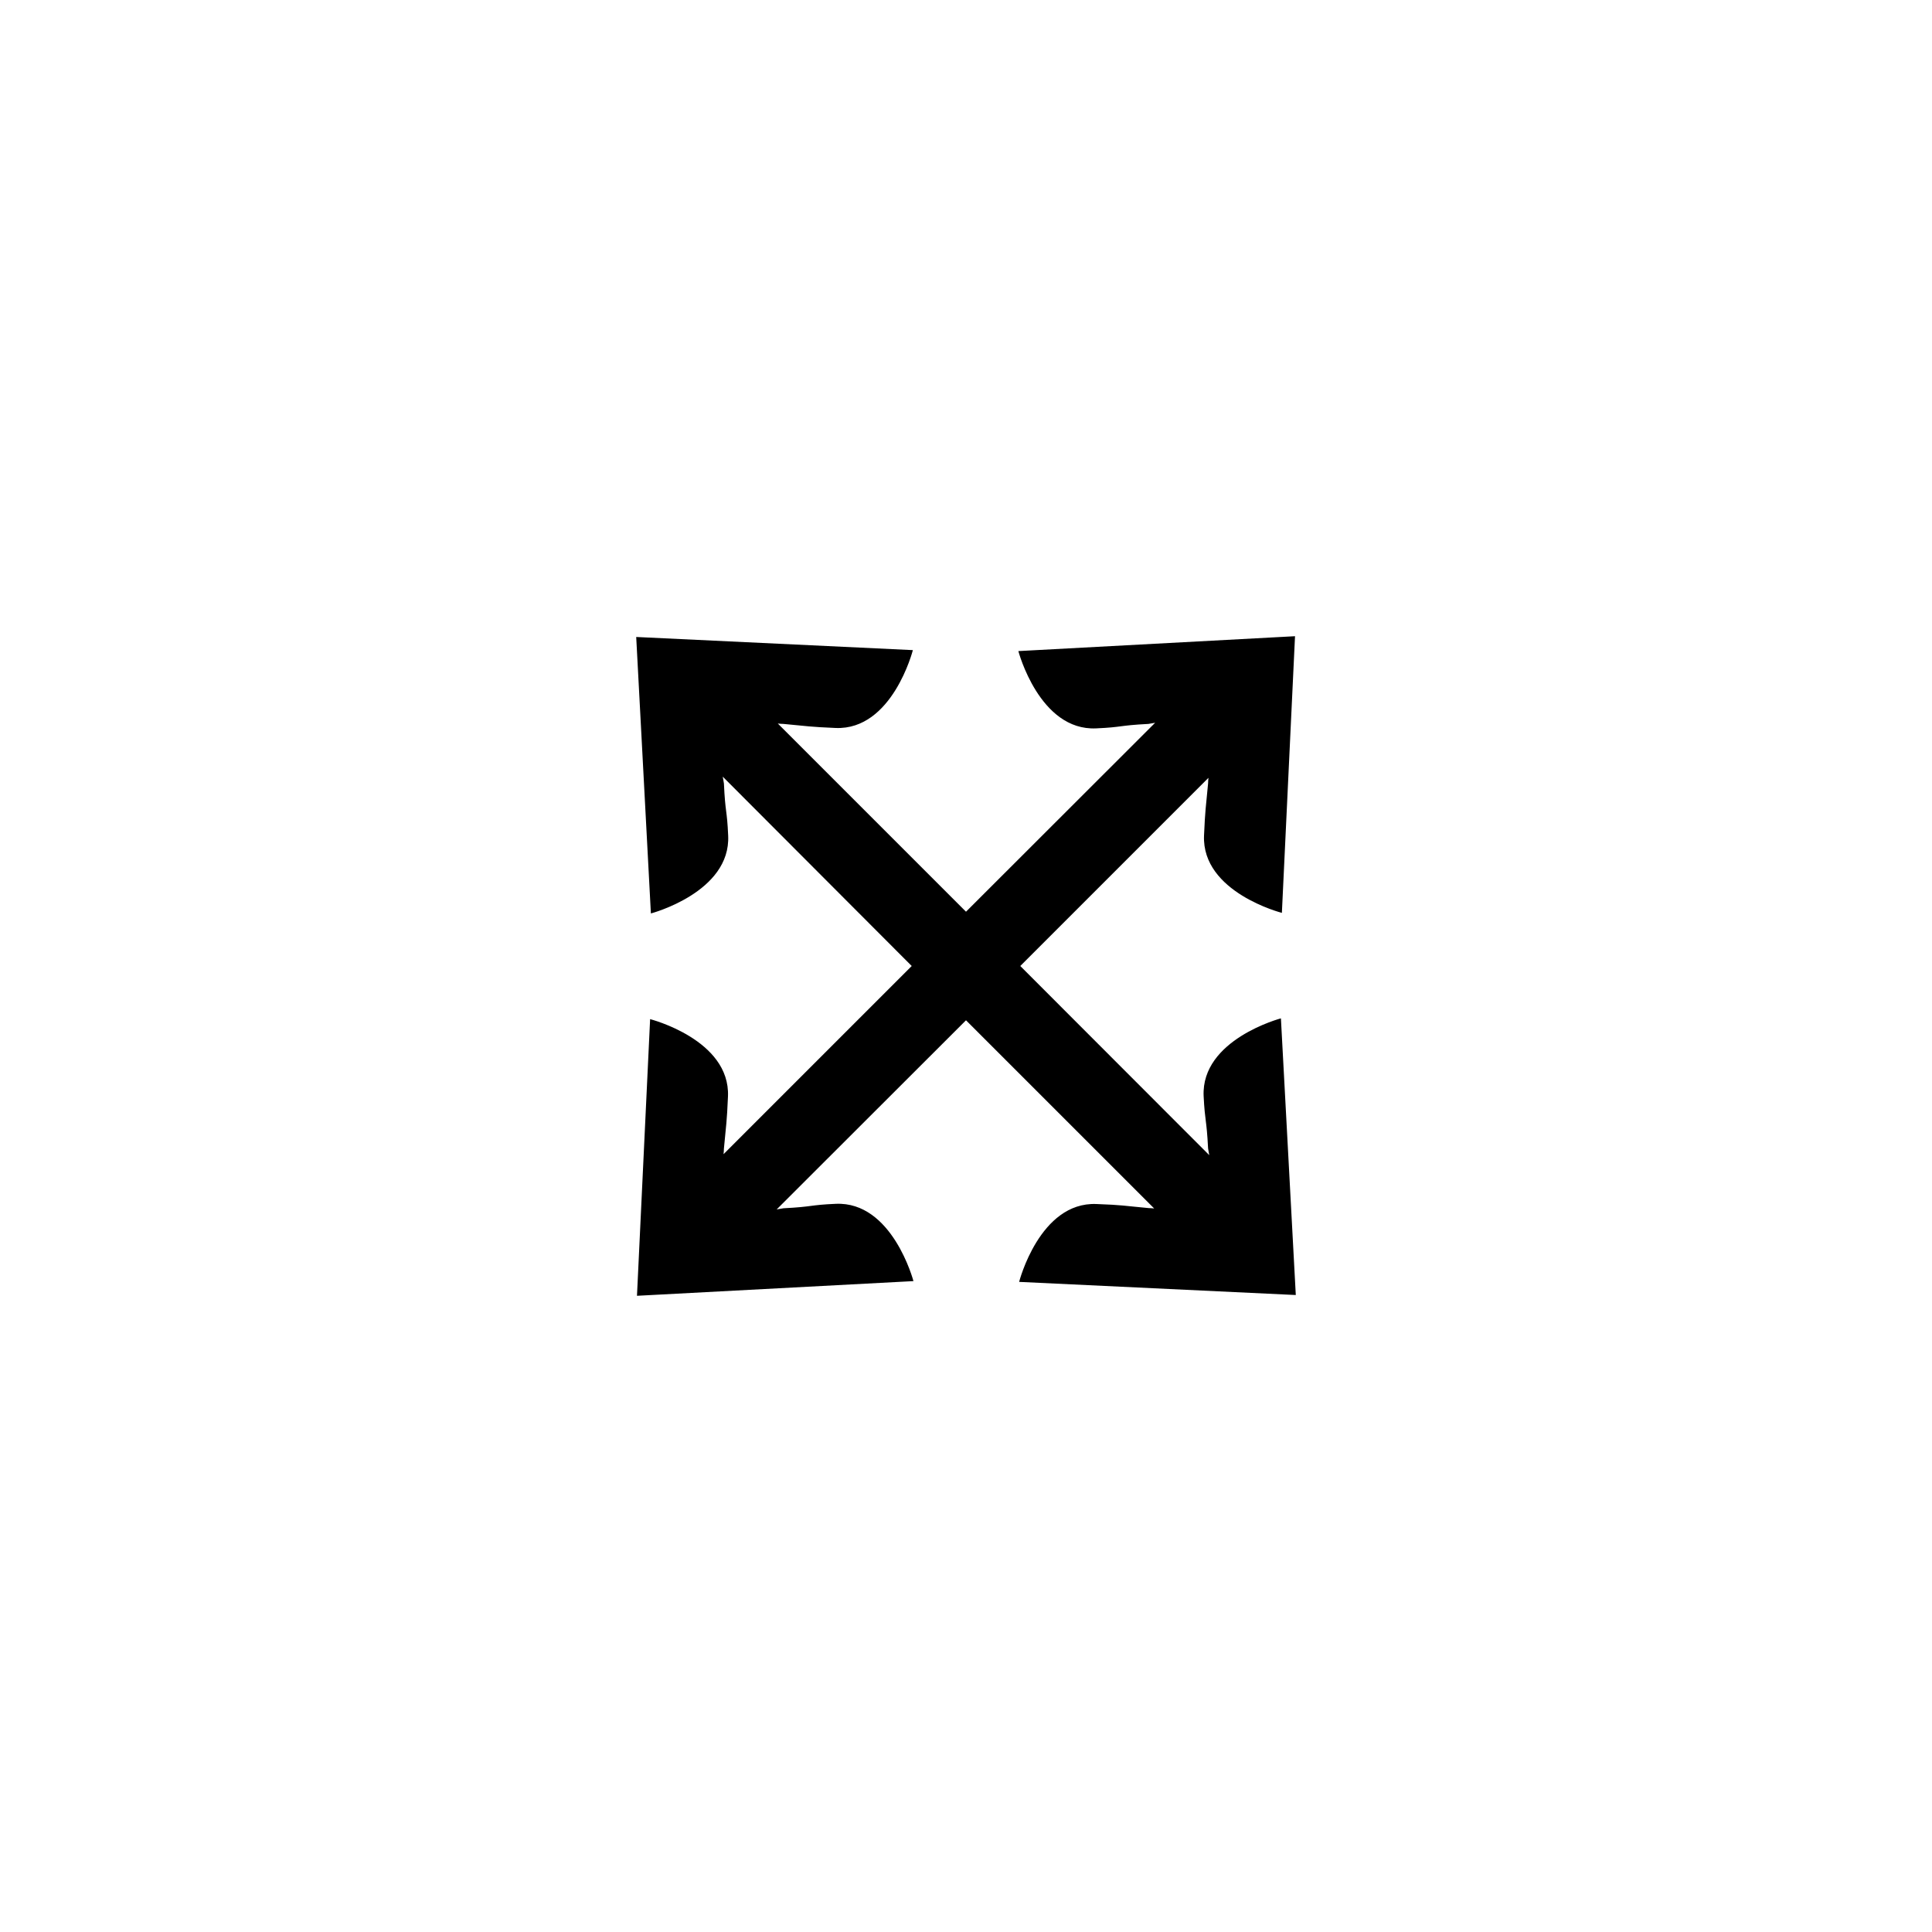 <?xml version="1.0" encoding="utf-8"?>
<!-- Generator: Adobe Illustrator 16.0.0, SVG Export Plug-In . SVG Version: 6.00 Build 0)  -->
<!DOCTYPE svg PUBLIC "-//W3C//DTD SVG 1.1 Tiny//EN" "http://www.w3.org/Graphics/SVG/1.1/DTD/svg11-tiny.dtd">
<svg version="1.1" baseProfile="tiny" id="Capa_1" xmlns="http://www.w3.org/2000/svg" xmlns:xlink="http://www.w3.org/1999/xlink"
	 x="0px" y="0px" width="100px" height="100px" viewBox="0 0 100 100" xml:space="preserve">
<path d="M56.75,62.32c-2.94-0.12-4,4.03-4,4.03l14.32,0.68L66.3,52.71c0,0-4.14,1.09-4,4.03c0.07,1.37,0.15,1.14,0.23,2.7
	c0.02,0.12,0.04,0.23,0.06,0.35L52.81,50l9.74-9.74c-0.01,0.1-0.02,0.19-0.02,0.29c-0.12,1.3-0.15,1.33-0.21,2.7
	c-0.12,2.94,4.03,4,4.03,4l0.68-14.32L52.71,33.7c0,0,1.09,4.14,4.03,4c1.37-0.06,1.14-0.15,2.7-0.23c0.12-0.02,0.24-0.04,0.35-0.06
	L50,47.19l-9.74-9.74c0.1,0.01,0.19,0.02,0.29,0.02c1.3,0.12,1.33,0.15,2.7,0.21c2.94,0.12,4-4.03,4-4.03l-14.32-0.68l0.76,14.31
	c0,0,4.14-1.09,4-4.03c-0.06-1.37-0.15-1.14-0.22-2.7c-0.02-0.12-0.04-0.24-0.06-0.35L47.19,50l-9.74,9.74
	c0.01-0.09,0.02-0.19,0.02-0.29c0.12-1.3,0.15-1.33,0.21-2.7c0.12-2.94-4.03-4-4.03-4l-0.68,14.32l14.31-0.76c0,0-1.09-4.14-4.03-4
	c-1.37,0.06-1.14,0.15-2.7,0.23c-0.12,0.02-0.23,0.04-0.35,0.06L50,52.81l9.74,9.74c-0.09-0.01-0.19-0.02-0.29-0.02
	C58.15,62.41,58.12,62.37,56.75,62.32z"/>
</svg>
